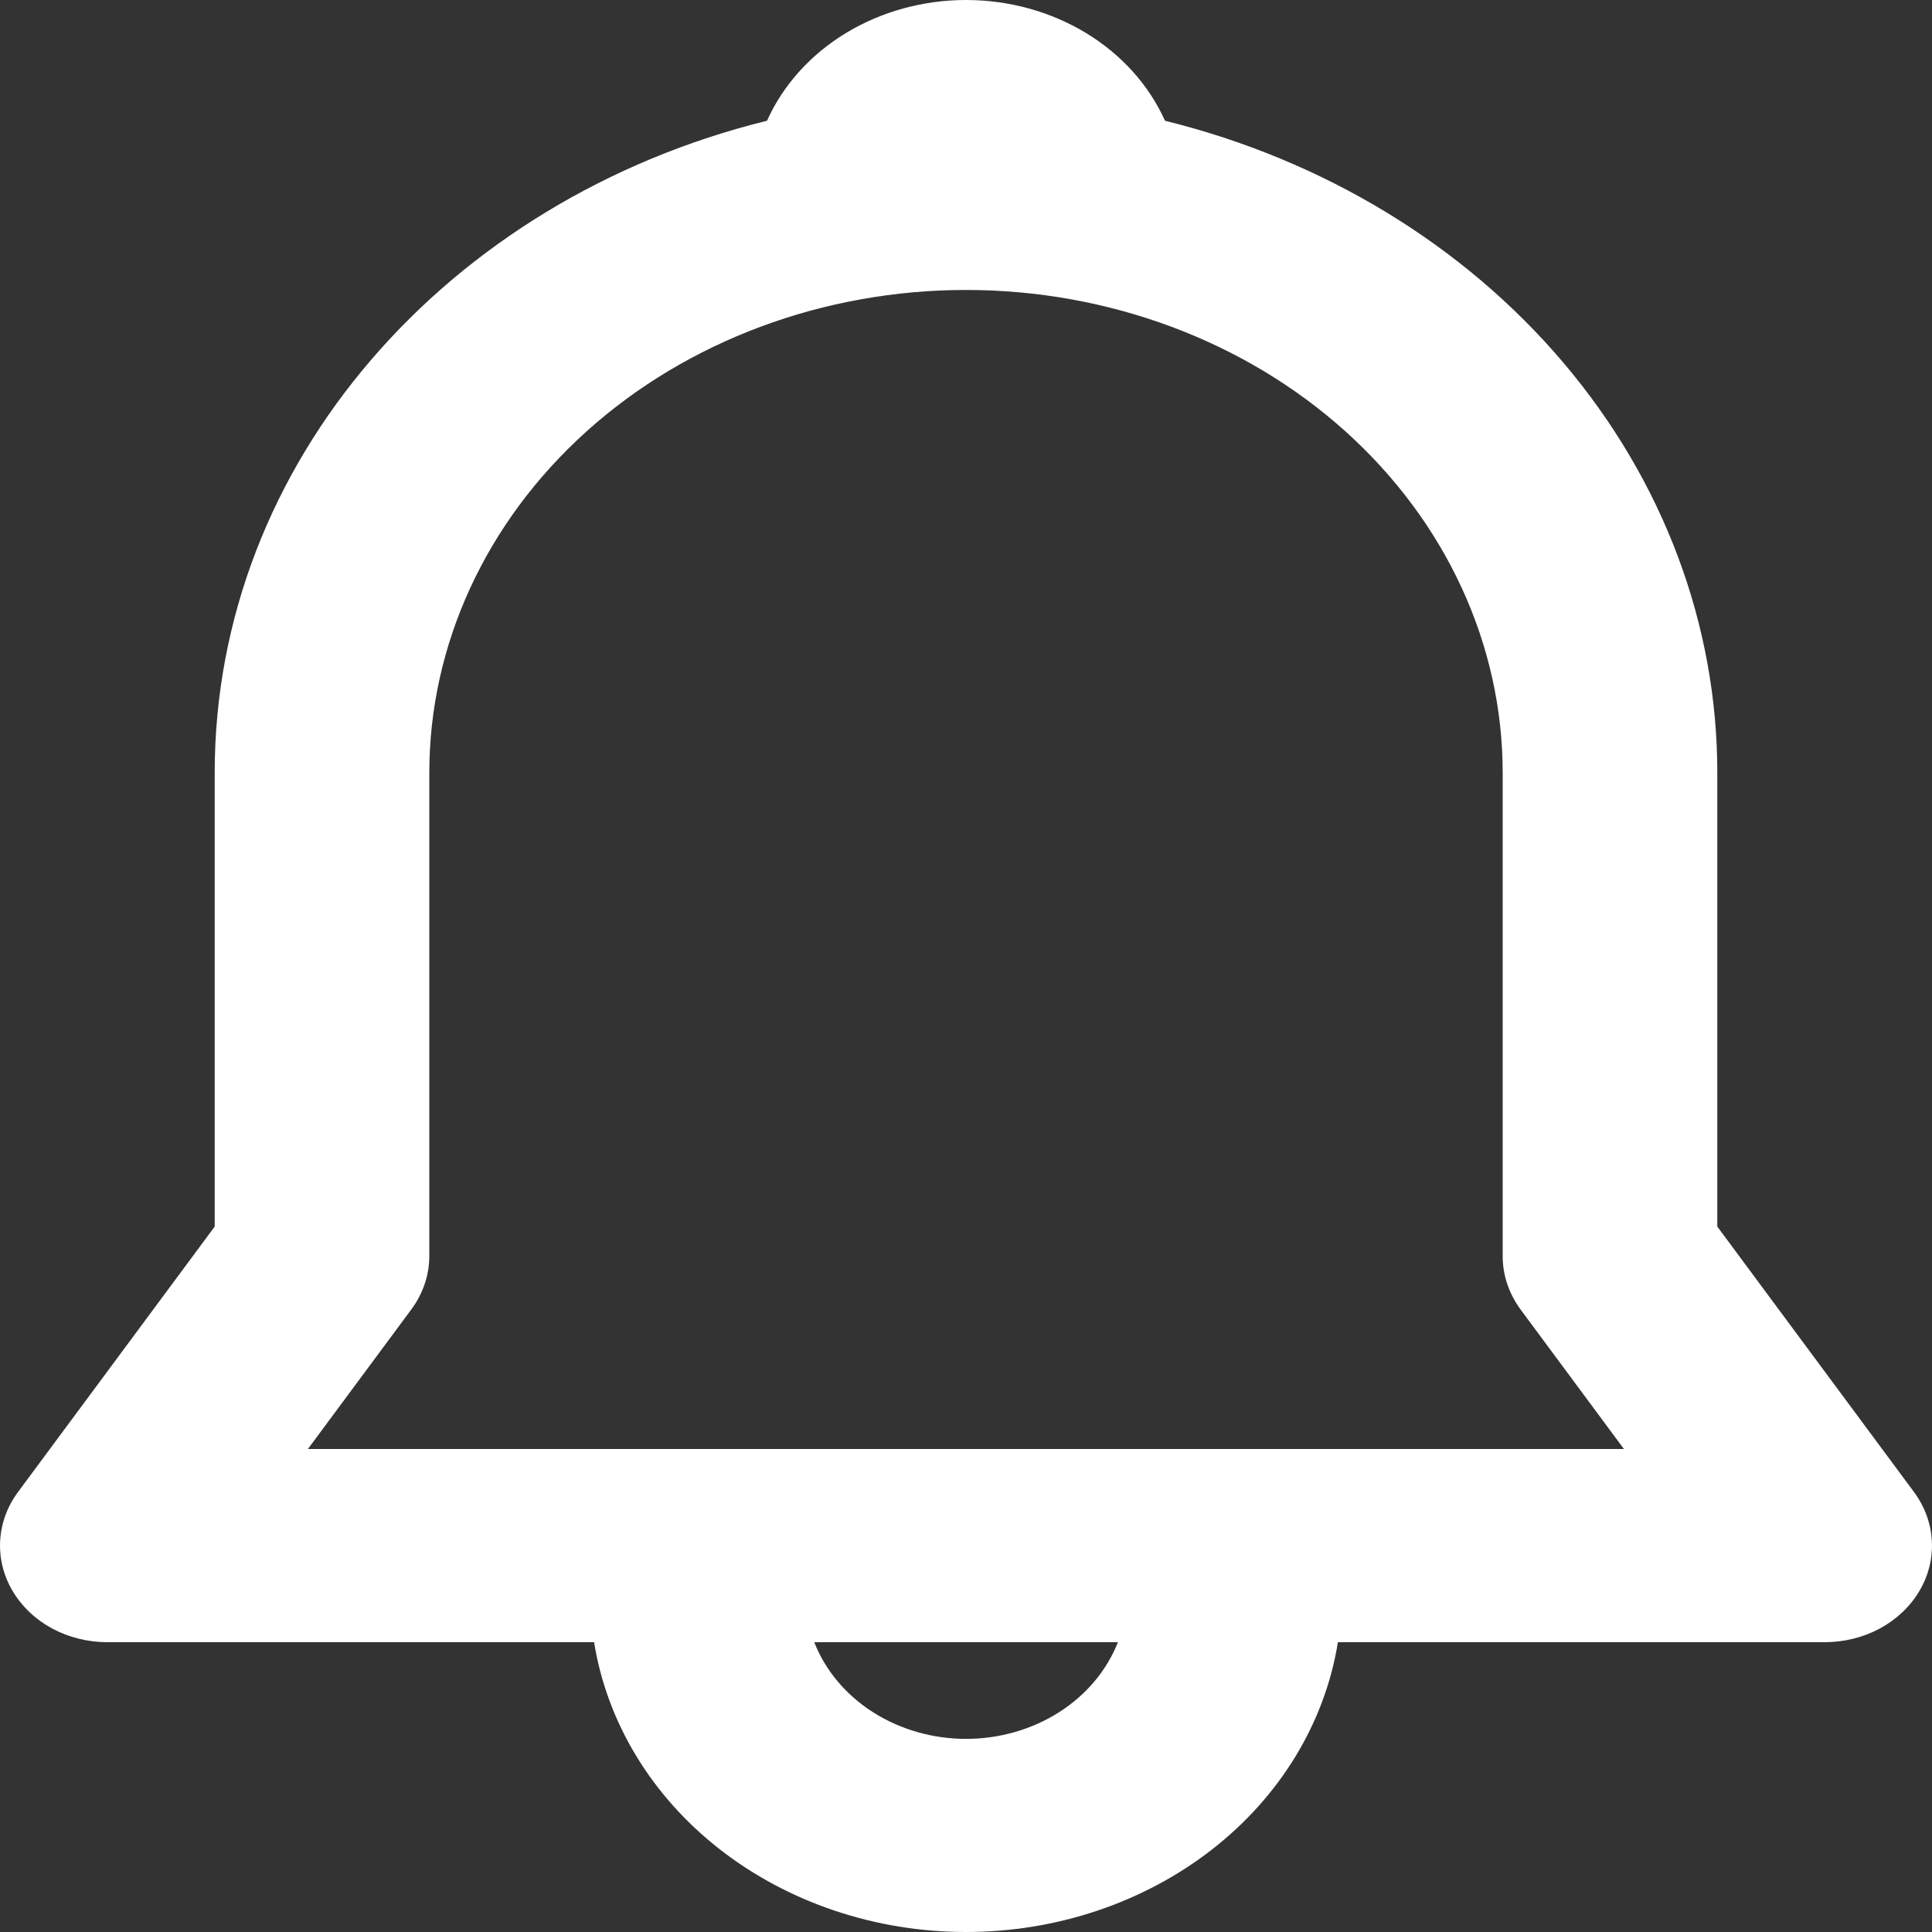 <svg width="24" height="24" viewBox="0 0 24 24" fill="none" xmlns="http://www.w3.org/2000/svg">
<rect x="0" y="0" width="24" height="24" fill="#333333" stroke="none"/>
<path d="M9.528 1.5C9.727 1.057 10.069 0.677 10.509 0.41C10.95 0.143 11.469 0 12 0C12.531 0 13.05 0.143 13.491 0.41C13.931 0.677 14.273 1.057 14.472 1.5C16.444 1.987 18.183 3.044 19.423 4.508C20.663 5.971 21.334 7.761 21.333 9.601V15.237L23.776 18.534C23.91 18.715 23.987 18.925 23.998 19.142C24.01 19.359 23.956 19.575 23.842 19.766C23.728 19.958 23.559 20.118 23.352 20.23C23.145 20.341 22.908 20.4 22.666 20.4H16.62C16.459 21.4 15.904 22.314 15.056 22.975C14.207 23.636 13.122 24 12 24C10.878 24 9.793 23.636 8.944 22.975C8.096 22.314 7.541 21.4 7.38 20.4H1.334C1.092 20.4 0.855 20.341 0.648 20.23C0.441 20.118 0.272 19.958 0.158 19.766C0.044 19.575 -0.01 19.359 0.002 19.142C0.013 18.925 0.09 18.715 0.224 18.534L2.667 15.237V9.601C2.667 5.733 5.573 2.474 9.528 1.5ZM10.115 20.4C10.252 20.751 10.508 21.055 10.845 21.27C11.183 21.485 11.587 21.601 12.001 21.601C12.414 21.601 12.818 21.485 13.156 21.27C13.494 21.055 13.749 20.751 13.887 20.4H10.115ZM12 3.602C10.232 3.602 8.536 4.234 7.286 5.359C6.036 6.484 5.333 8.01 5.333 9.601V15.601C5.333 15.838 5.256 16.069 5.109 16.267L3.825 18H20.173L18.889 16.267C18.744 16.069 18.666 15.838 18.667 15.601V9.601C18.667 8.01 17.964 6.484 16.714 5.359C15.464 4.234 13.768 3.602 12 3.602Z" fill="white"/>
</svg>
